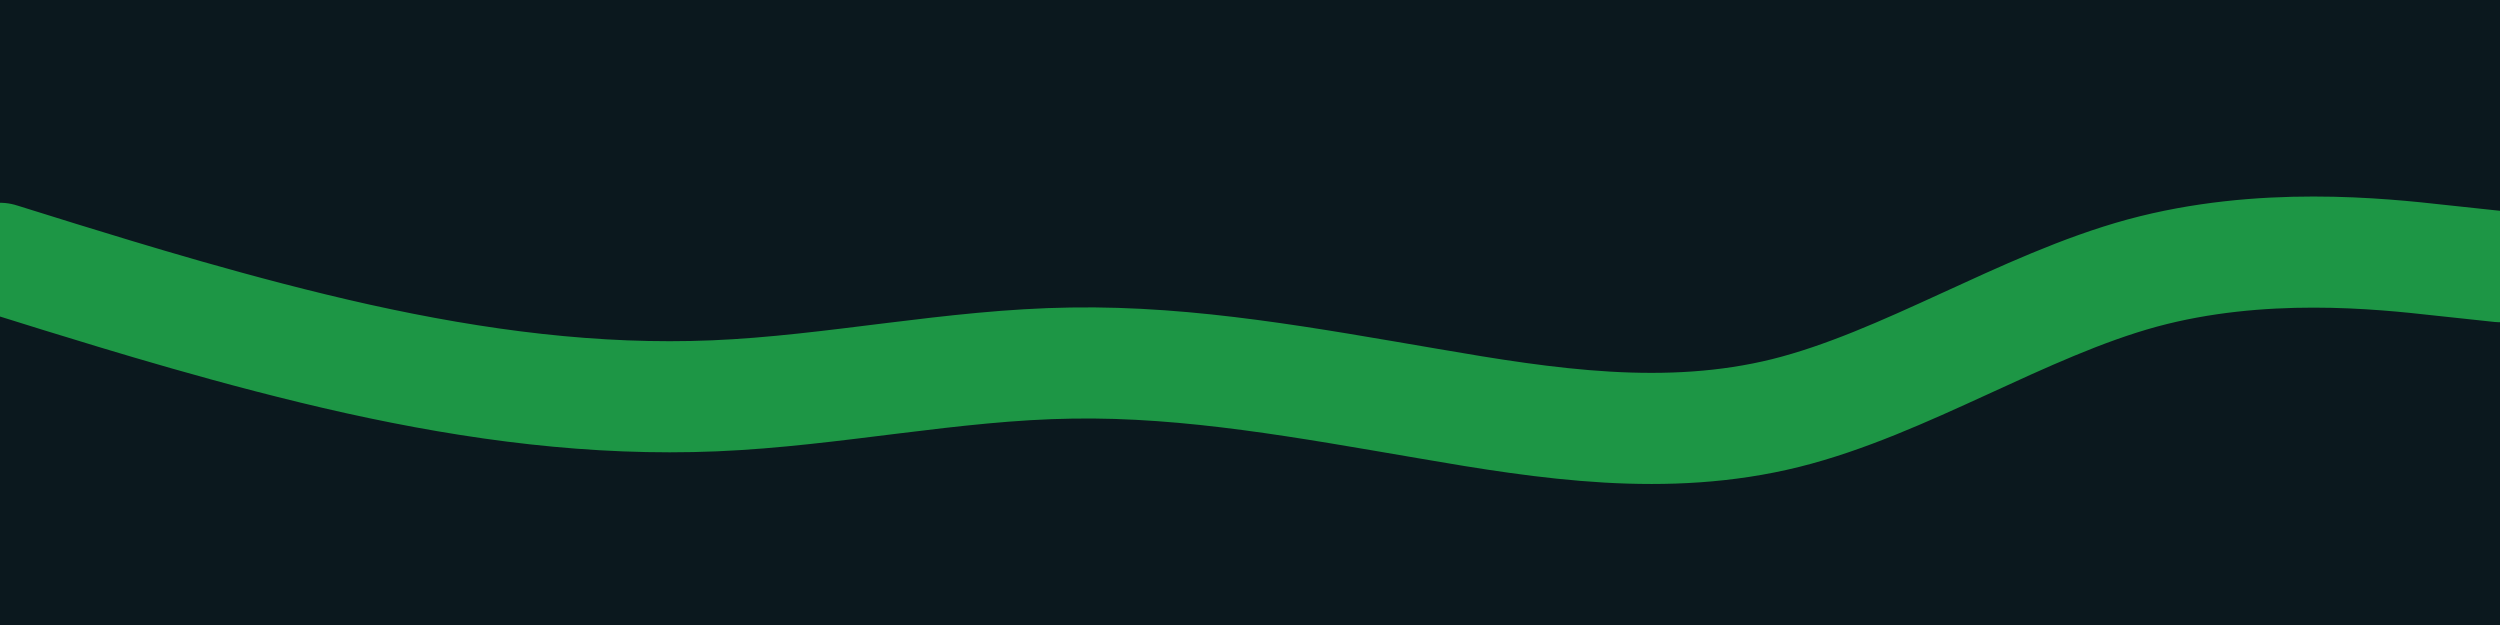 <svg width="900" height="225" viewBox="0 0 900 225" xmlns="http://www.w3.org/2000/svg" xmlns:xlink="http://www.w3.org/1999/xlink">
    <path id="Path" fill="#0b181e" stroke="none" d="M 0 0 L 900 0 L 900 244 L 0 244 Z"/>
    <path id="path1" fill="none" stroke="#1d9645" stroke-width="40" stroke-linecap="round" stroke-linejoin="round" d="M 0 93 L 21.5 99.7 C 43 106.3 86 119.7 128.8 129.2 C 171.7 138.7 214.3 144.3 257.2 142.5 C 300 140.7 343 131.3 385.8 130.7 C 428.7 130 471.3 138 514.2 145.3 C 557 152.7 600 159.3 642.8 148.7 C 685.7 138 728.3 110 771.2 98.3 C 814 86.7 857 91.3 878.5 93.7 L 900 96"/>
</svg>
